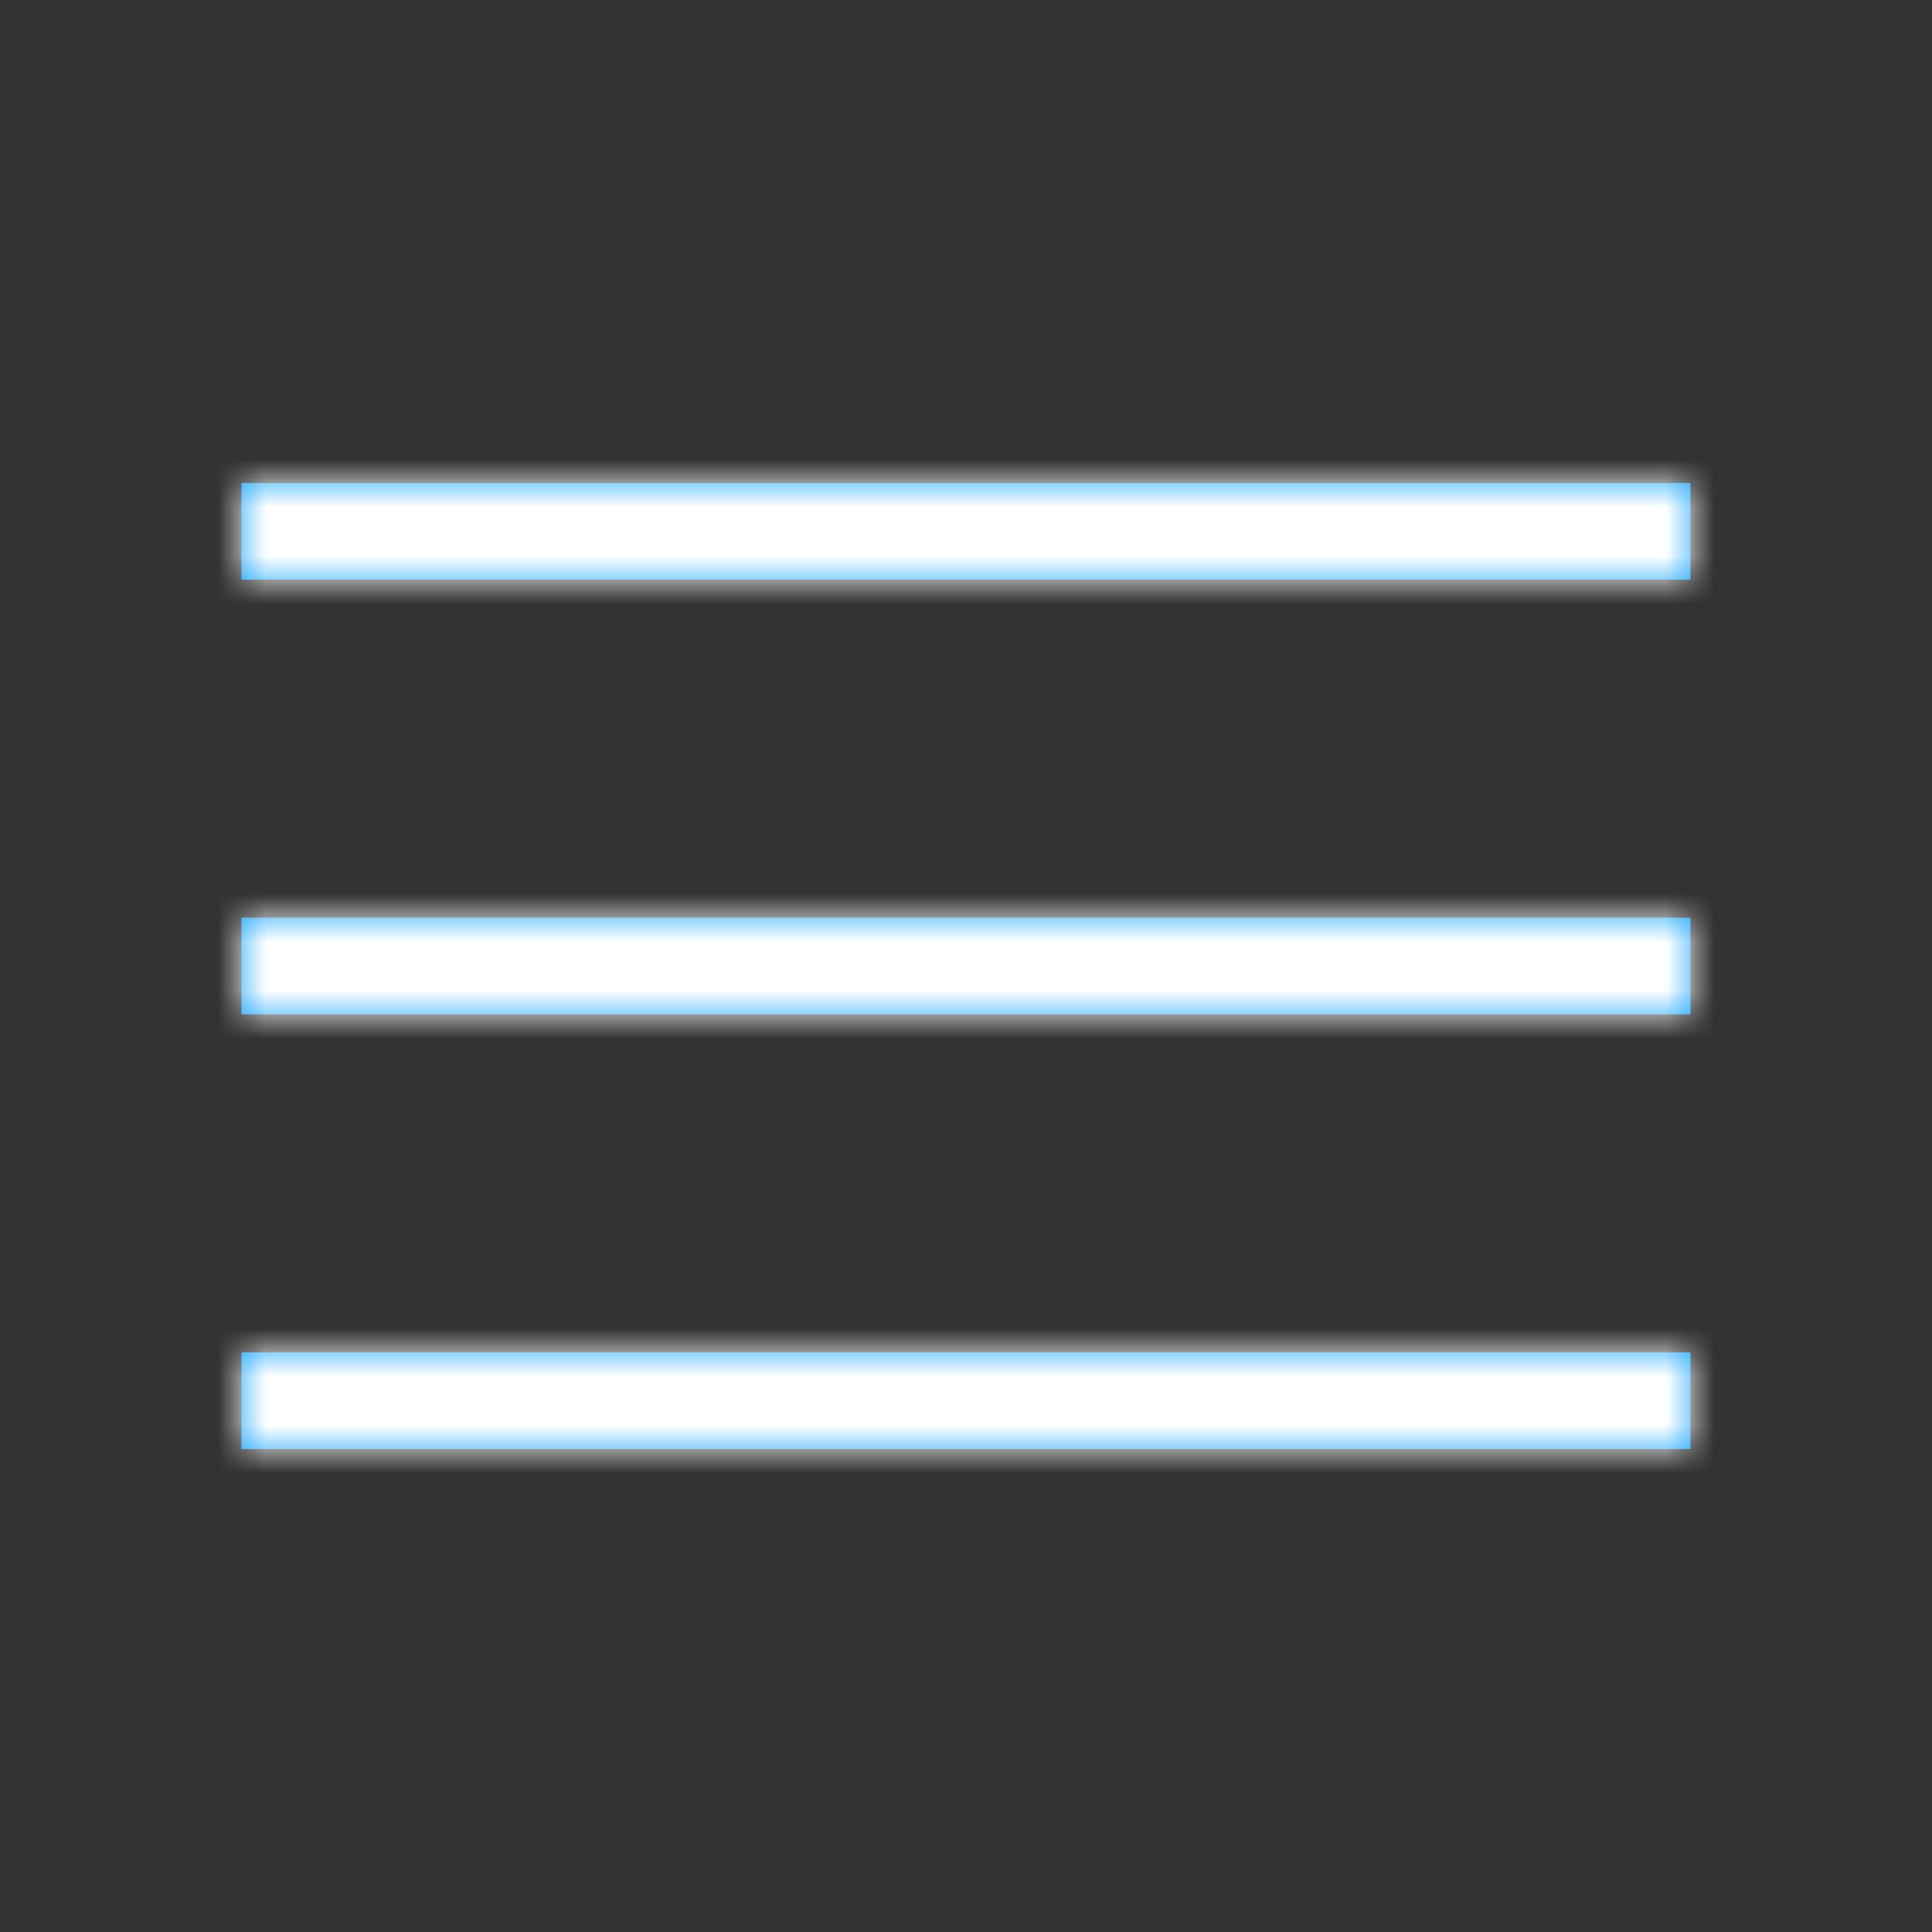 <svg xmlns="http://www.w3.org/2000/svg" xmlns:xlink="http://www.w3.org/1999/xlink" width="40" height="40" viewBox="0 0 40 40"><rect x="0" y="0" width="40" height="40" fill="#333333" stroke="none"/><defs><path id="a" d="M0 0h30v2H0V0zm0 9h30v2H0V9zm0 9h30v2H0v-2z"/></defs><g fill="none" fill-rule="evenodd" transform="translate(5 10)"><mask id="b" fill="#fff"><use xlink:href="#a"/></mask><use fill="#19A6FE" xlink:href="#a"/><g fill="#FFF" mask="url(#b)"><path d="M-5-10h40v40H-5z"/></g></g></svg>
